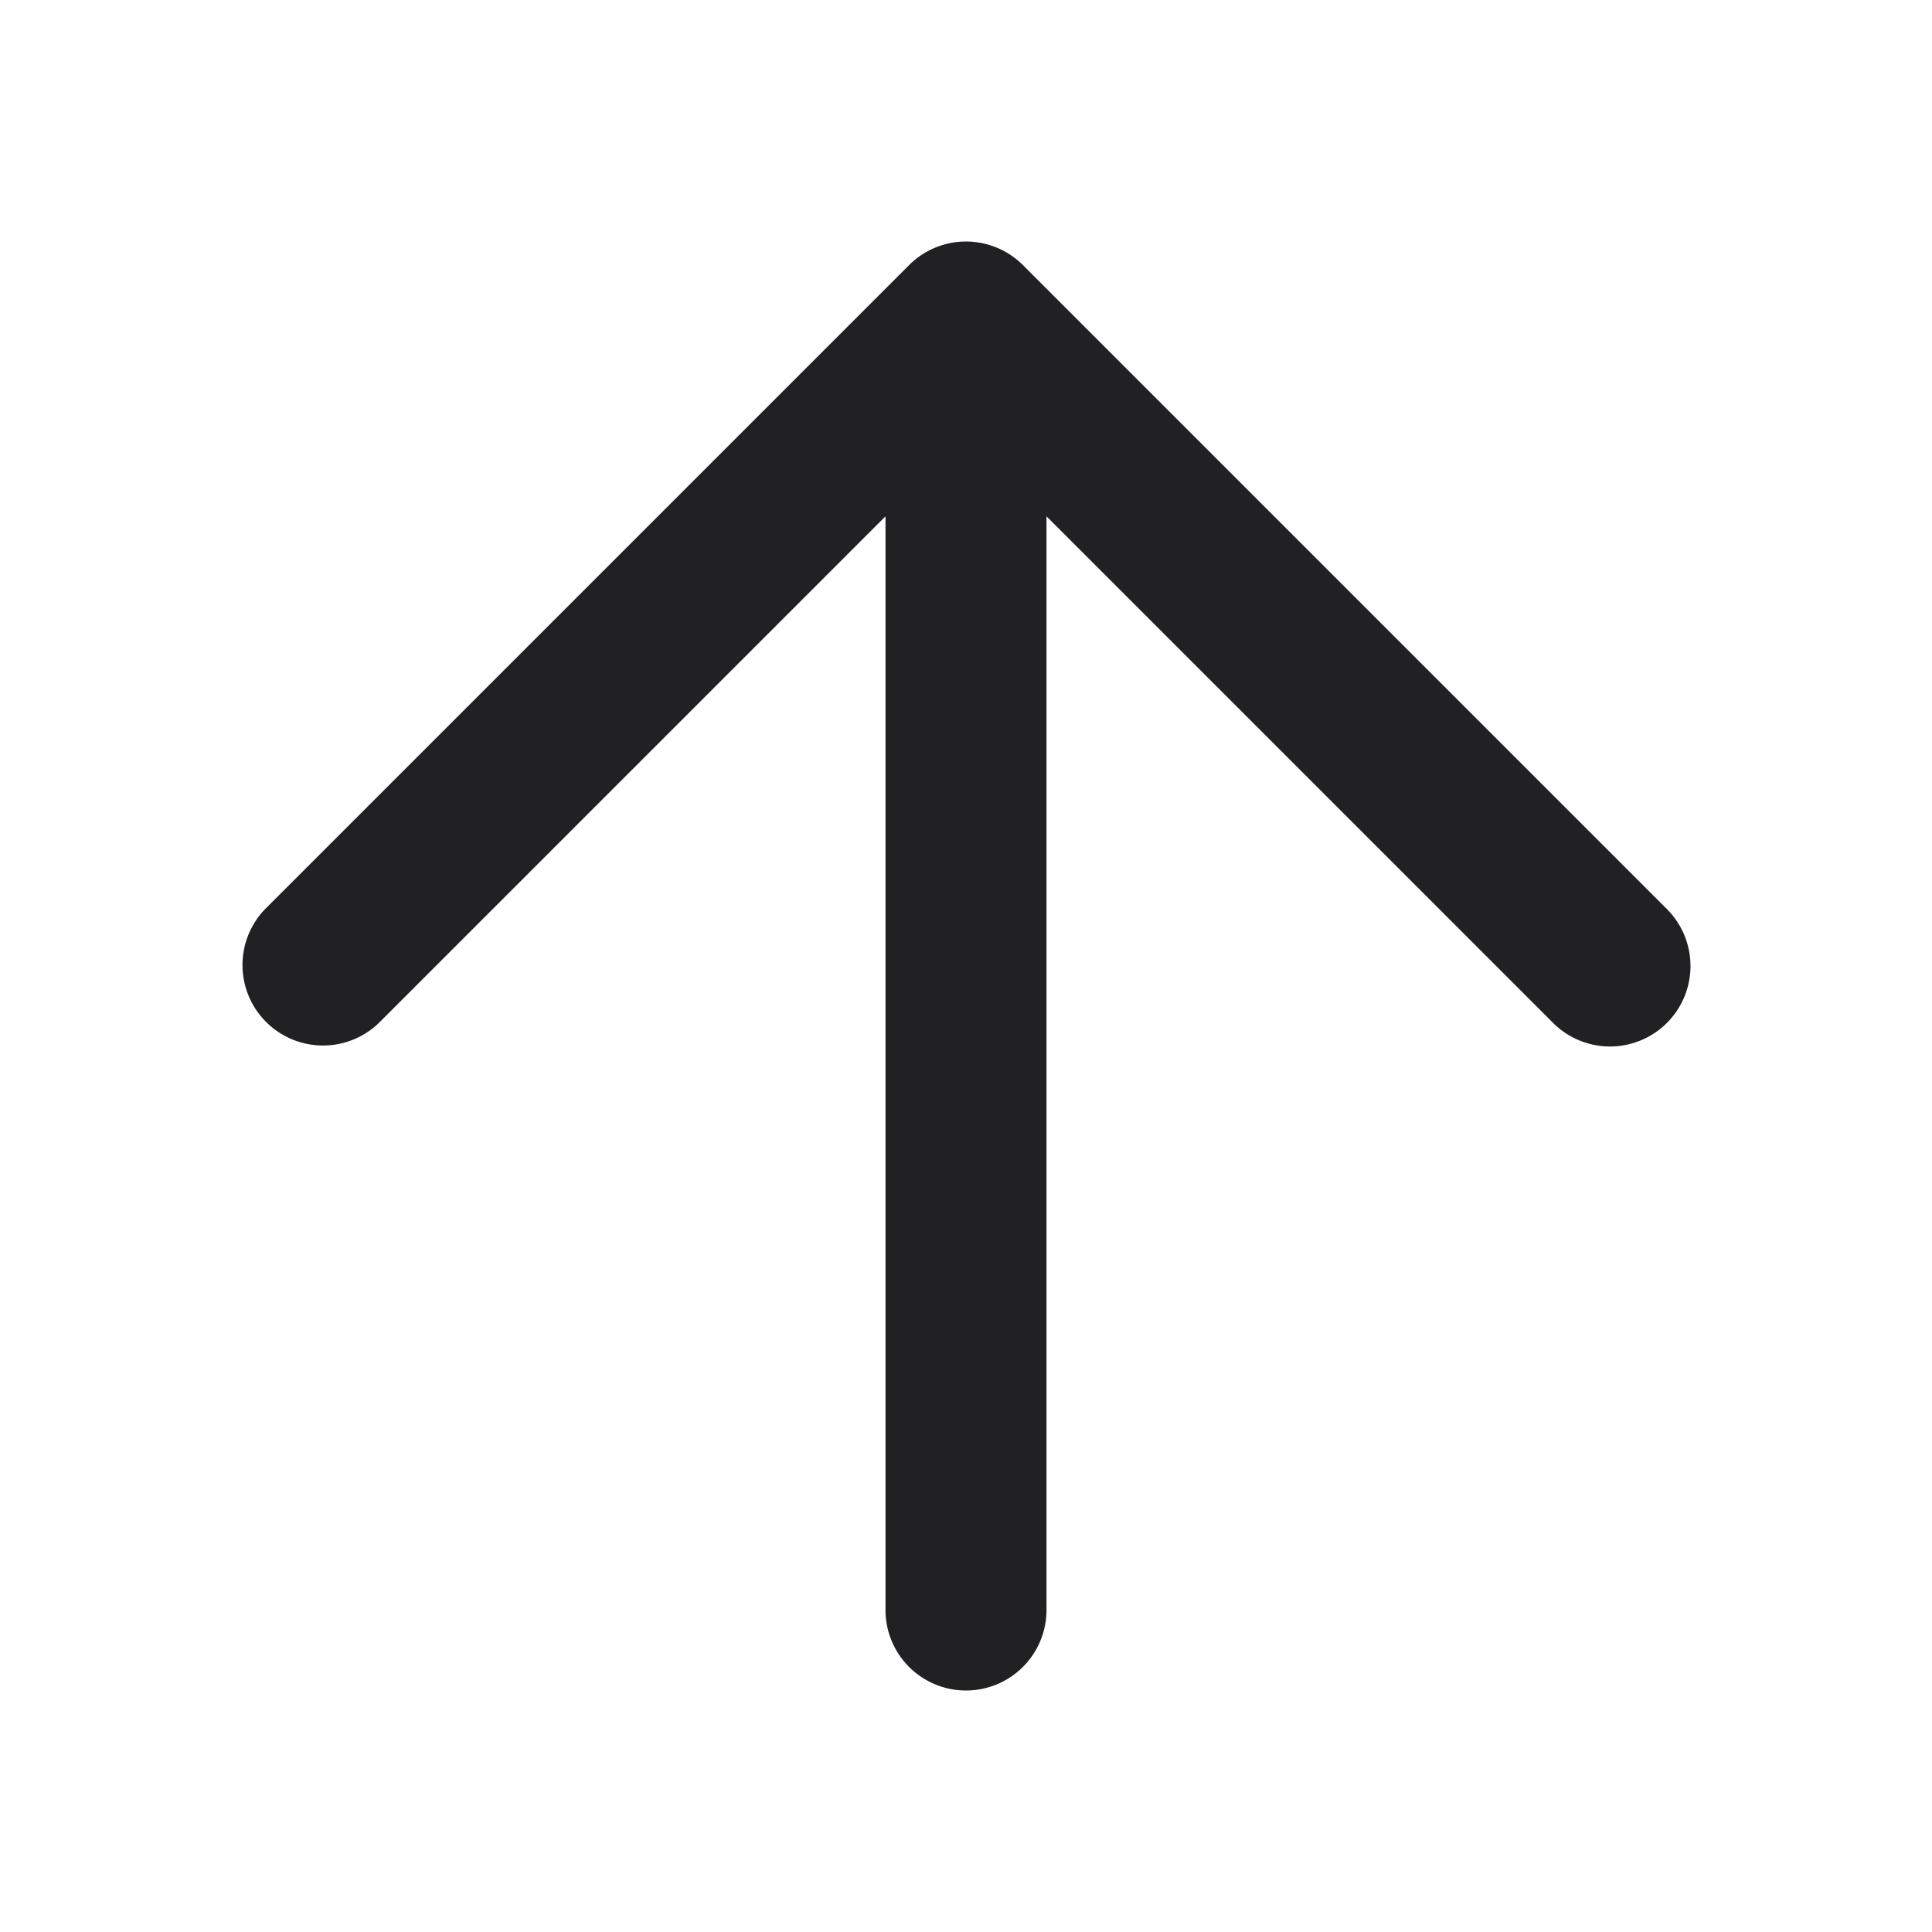 <svg xmlns="http://www.w3.org/2000/svg" width="24" height="24" fill="none"><path fill="#212124" fill-rule="evenodd" d="M20.707 12.707a1 1 0 0 1-1.414 0L13 6.414V20a1 1 0 1 1-2 0V6.414l-6.293 6.293a1 1 0 0 1-1.414-1.414l8-8a1 1 0 0 1 1.414 0l8 8a1 1 0 0 1 0 1.414Z" clip-rule="evenodd"/></svg>